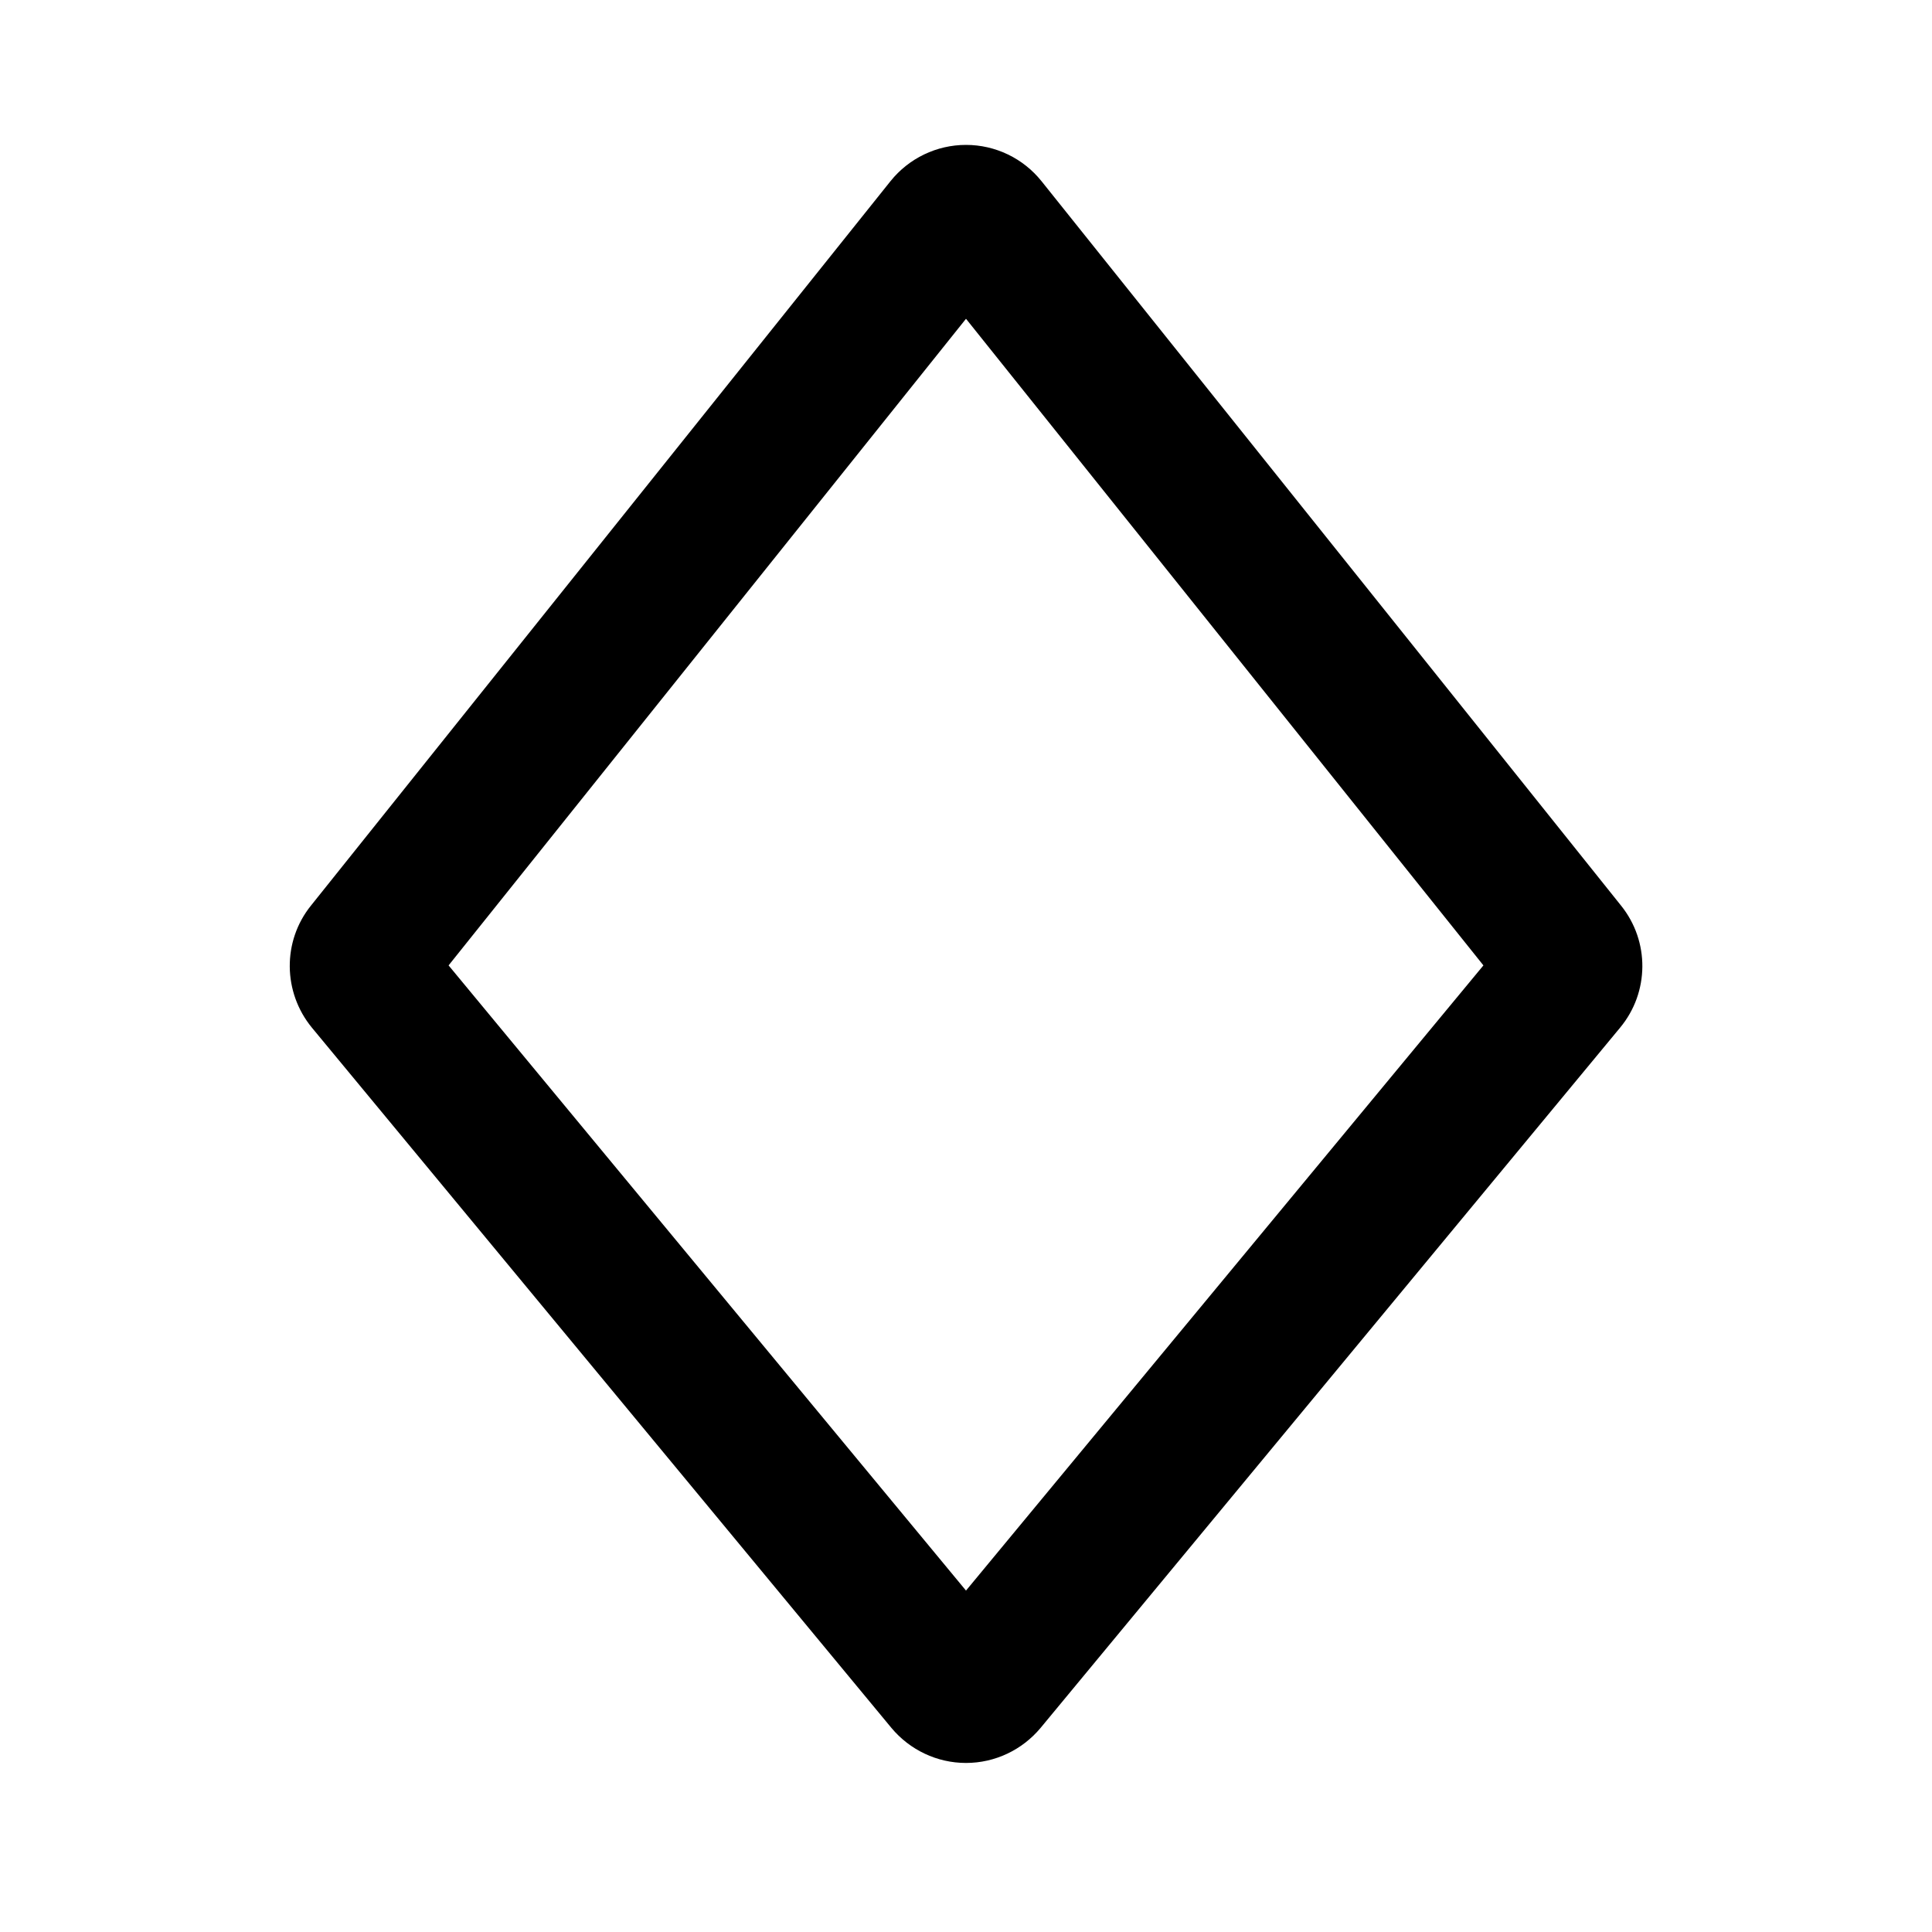 <svg xmlns="http://www.w3.org/2000/svg" viewBox="0 0 640 640"><!--! Font Awesome Pro 7.1.0 by @fontawesome - https://fontawesome.com License - https://fontawesome.com/license (Commercial License) Copyright 2025 Fonticons, Inc. --><path fill="currentColor" d="M103 300C93.5 311.8 93.7 328.7 103.3 340.4L295.3 572.4C301.4 579.7 310.4 584 320 584C329.6 584 338.6 579.7 344.7 572.4L536.7 340.4C546.4 328.7 546.5 311.8 537 300L345 60C338.9 52.4 329.7 48 320 48C310.3 48 301.1 52.4 295 60L103 300zM320 105.6L491.4 319.8L320 526.9L148.6 319.8L320 105.6zM499.7 309.8L499.7 309.8z"/></svg>
